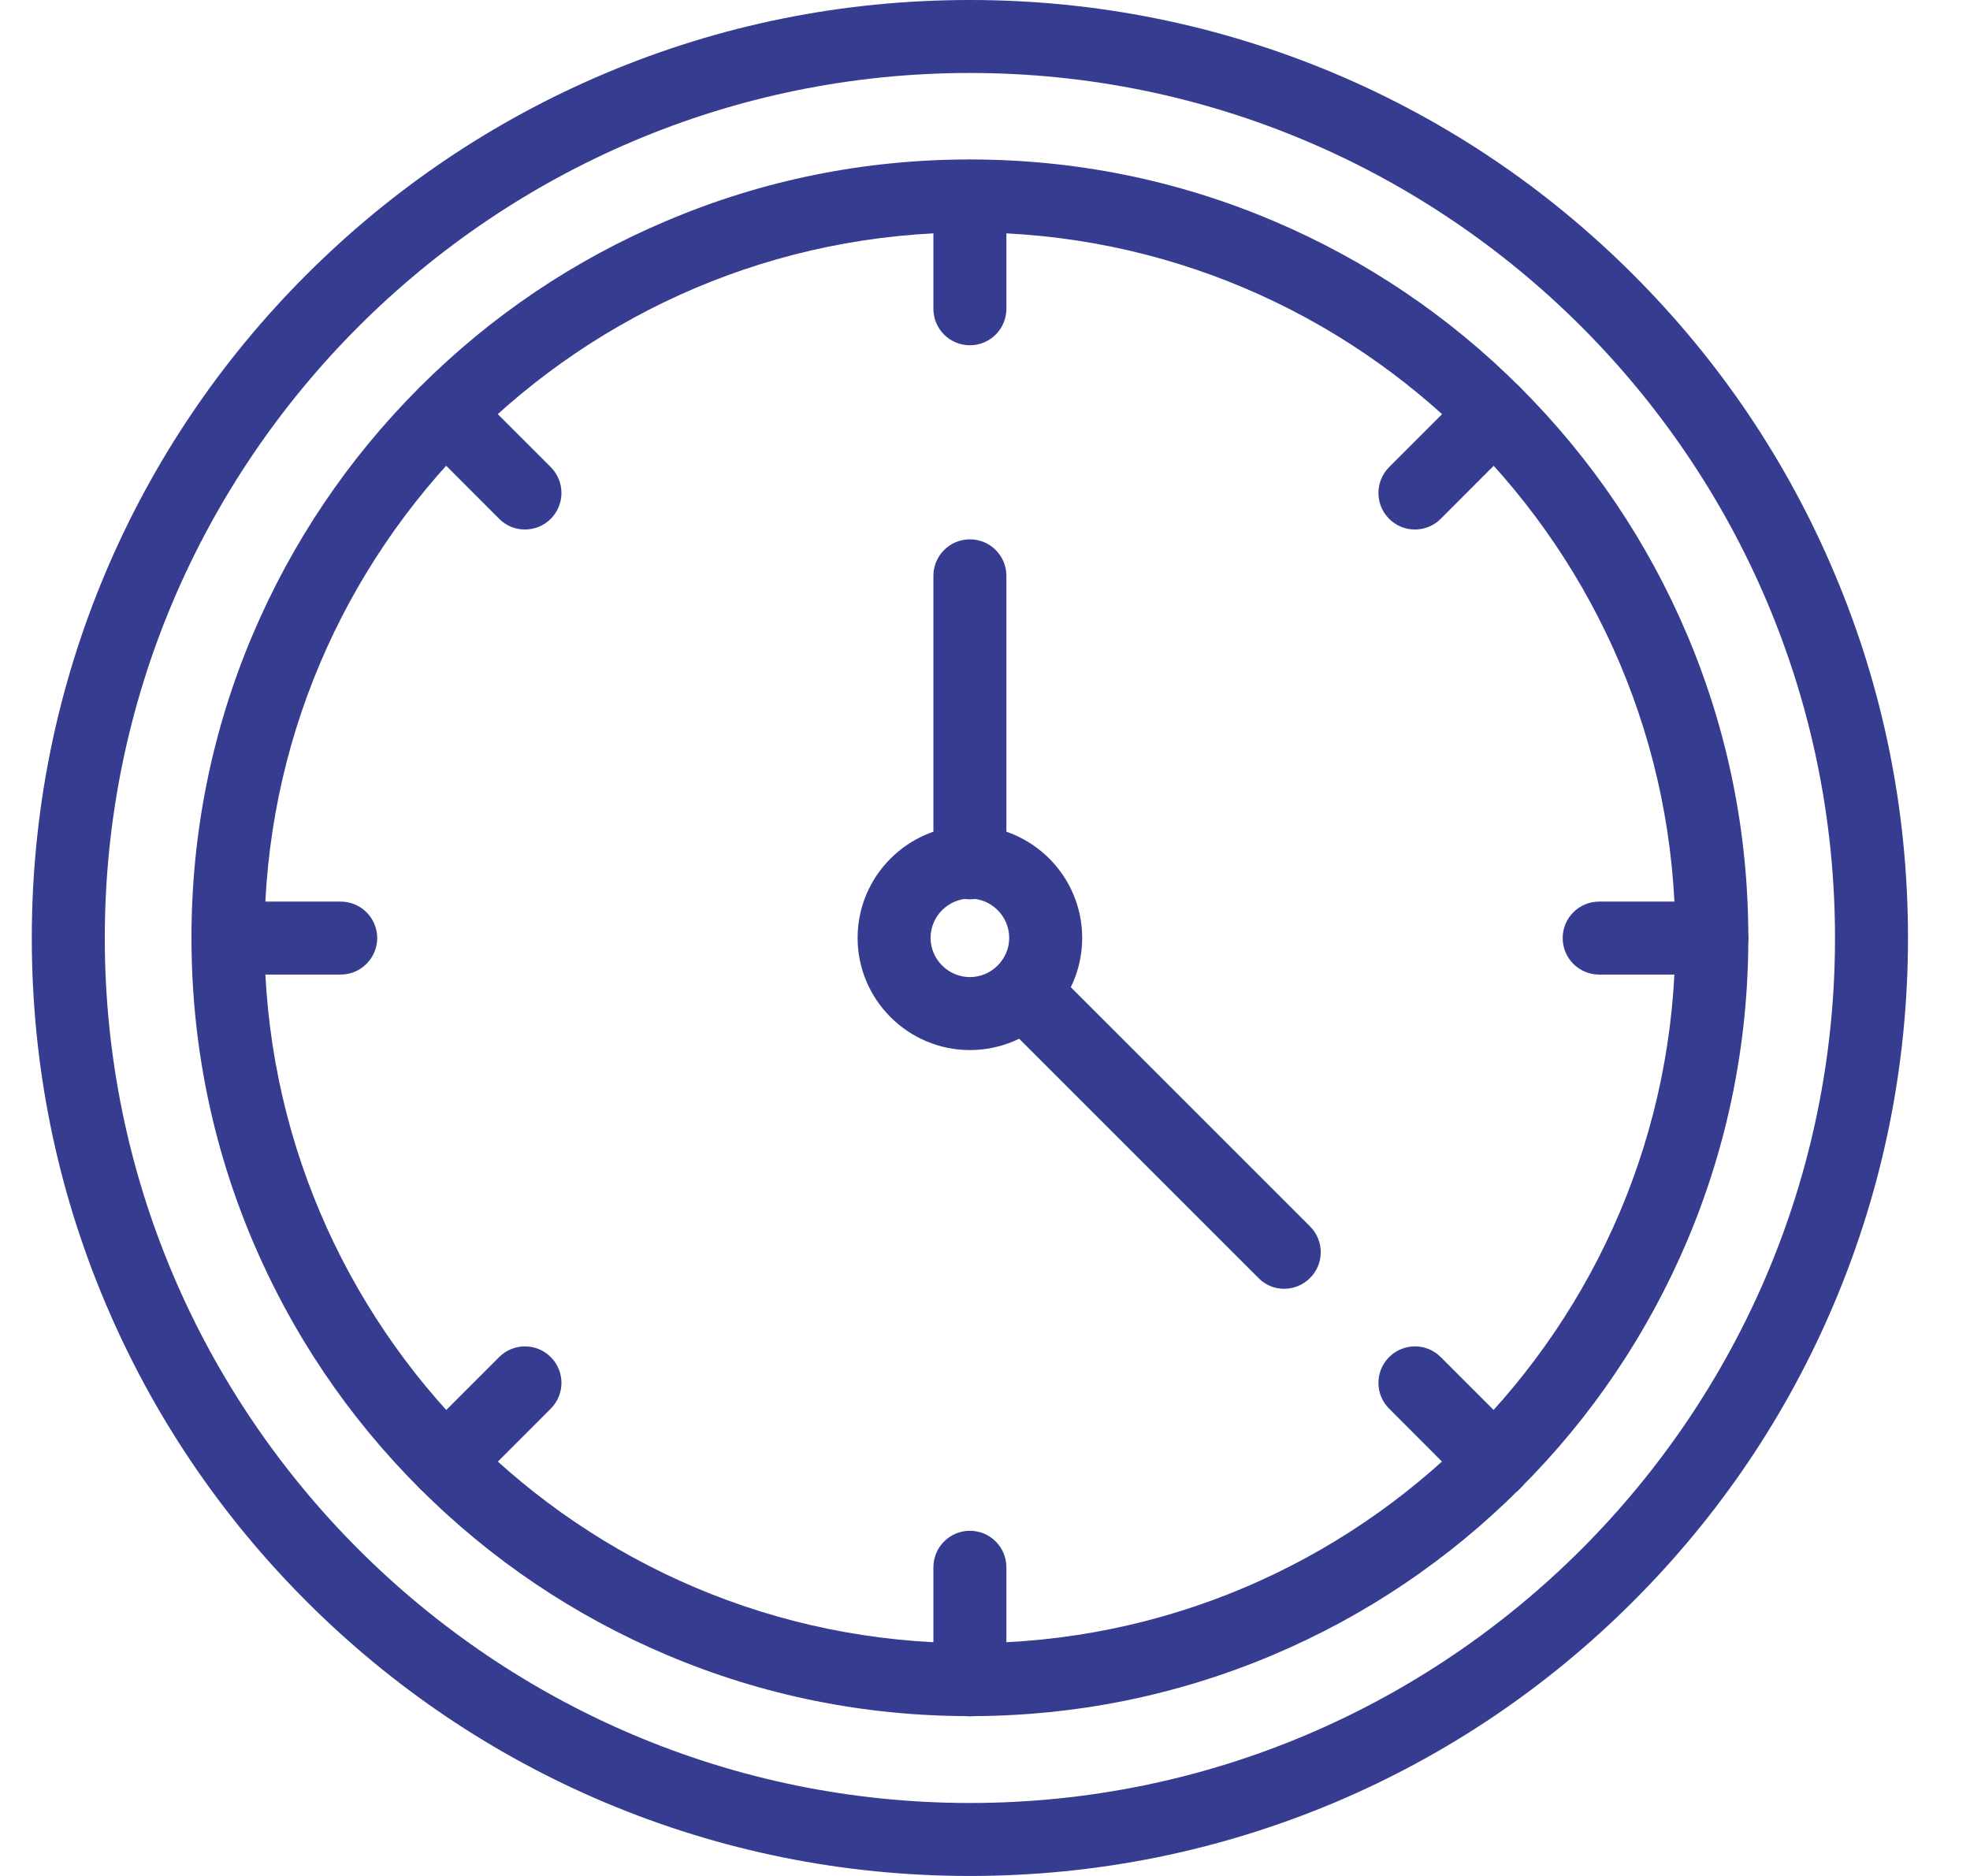 <svg width="21" height="20" viewBox="0 0 21 20" fill="none" xmlns="http://www.w3.org/2000/svg">
<path d="M13.689 13.74C13.589 13.74 13.491 13.703 13.415 13.625L10.644 10.854C10.493 10.702 10.493 10.456 10.644 10.304C10.796 10.152 11.043 10.152 11.194 10.304L13.965 13.075C14.117 13.227 14.117 13.473 13.965 13.625C13.889 13.701 13.789 13.74 13.689 13.74H13.689Z" fill="#363C90"/>
<path d="M10.339 20C8.989 20 7.679 19.735 6.445 19.215C5.254 18.711 4.186 17.991 3.267 17.072C2.348 16.153 1.628 15.084 1.124 13.893C0.602 12.66 0.339 11.35 0.339 10C0.339 8.65 0.604 7.34 1.124 6.107C1.628 4.916 2.348 3.847 3.267 2.928C4.186 2.01 5.255 1.289 6.445 0.785C7.679 0.263 8.988 0 10.339 0C11.689 0 12.998 0.265 14.232 0.785C15.423 1.289 16.492 2.01 17.41 2.928C18.329 3.847 19.05 4.916 19.553 6.107C20.076 7.34 20.339 8.65 20.339 10C20.339 11.35 20.074 12.66 19.553 13.893C19.05 15.084 18.329 16.153 17.41 17.072C16.492 17.99 15.423 18.711 14.232 19.215C12.998 19.735 11.689 20 10.339 20ZM10.339 0.778C5.255 0.778 1.117 4.914 1.117 10C1.117 15.084 5.253 19.222 10.339 19.222C15.423 19.222 19.561 15.086 19.561 10C19.561 4.916 15.425 0.778 10.339 0.778Z" fill="#363C90"/>
<path d="M10.339 18.296C9.218 18.296 8.133 18.078 7.109 17.644C6.121 17.226 5.232 16.627 4.471 15.866C3.71 15.105 3.112 14.218 2.693 13.229C2.26 12.206 2.041 11.119 2.041 9.998C2.041 8.878 2.259 7.792 2.693 6.768C3.112 5.781 3.71 4.892 4.471 4.131C5.232 3.369 6.119 2.771 7.109 2.353C8.131 1.919 9.218 1.7 10.339 1.7C11.459 1.7 12.545 1.919 13.569 2.353C14.556 2.771 15.445 3.369 16.206 4.131C16.968 4.892 17.566 5.779 17.985 6.768C18.418 7.791 18.637 8.878 18.637 9.998C18.637 11.119 18.418 12.204 17.985 13.229C17.566 14.216 16.968 15.105 16.206 15.866C15.445 16.627 14.558 17.226 13.569 17.644C12.546 18.076 11.459 18.296 10.339 18.296ZM10.339 2.478C6.193 2.478 2.819 5.851 2.819 9.998C2.819 14.146 6.192 17.518 10.339 17.518C14.486 17.518 17.859 14.146 17.859 9.998C17.859 5.851 14.486 2.478 10.339 2.478Z" fill="#363C90"/>
<path d="M10.339 11.195C9.68 11.195 9.142 10.658 9.142 9.999C9.142 9.339 9.68 8.802 10.339 8.802C10.998 8.802 11.536 9.339 11.536 9.999C11.537 10.658 11 11.195 10.339 11.195ZM10.339 9.58C10.107 9.58 9.92 9.769 9.92 9.999C9.92 10.228 10.109 10.417 10.339 10.417C10.569 10.417 10.758 10.228 10.758 9.999C10.758 9.769 10.57 9.58 10.339 9.58Z" fill="#363C90"/>
<path d="M10.339 9.588C10.124 9.588 9.95 9.414 9.95 9.199V6.139C9.95 5.924 10.124 5.75 10.339 5.75C10.554 5.75 10.728 5.924 10.728 6.139V9.199C10.728 9.414 10.554 9.588 10.339 9.588V9.588Z" fill="#363C90"/>
<path d="M10.339 3.681C10.124 3.681 9.95 3.507 9.95 3.292V2.092C9.95 1.877 10.124 1.703 10.339 1.703C10.554 1.703 10.728 1.877 10.728 2.092V3.292C10.728 3.507 10.554 3.681 10.339 3.681Z" fill="#363C90"/>
<path d="M5.595 5.645C5.495 5.645 5.397 5.608 5.321 5.531L4.473 4.682C4.321 4.53 4.321 4.284 4.473 4.132C4.624 3.98 4.871 3.98 5.023 4.132L5.871 4.98C6.023 5.132 6.023 5.379 5.871 5.531C5.795 5.608 5.695 5.645 5.595 5.645H5.595Z" fill="#363C90"/>
<path d="M3.632 10.39H2.431C2.217 10.39 2.042 10.216 2.042 10.001C2.042 9.786 2.217 9.612 2.431 9.612H3.632C3.846 9.612 4.021 9.786 4.021 10.001C4.02 10.216 3.846 10.39 3.632 10.39Z" fill="#363C90"/>
<path d="M4.747 15.981C4.647 15.981 4.549 15.944 4.473 15.867C4.321 15.715 4.321 15.468 4.473 15.316L5.321 14.468C5.473 14.316 5.719 14.316 5.871 14.468C6.023 14.62 6.023 14.866 5.871 15.018L5.023 15.867C4.947 15.944 4.847 15.981 4.747 15.981H4.747Z" fill="#363C90"/>
<path d="M10.339 18.298C10.124 18.298 9.95 18.124 9.95 17.909V16.709C9.95 16.494 10.124 16.32 10.339 16.32C10.554 16.32 10.728 16.494 10.728 16.709V17.909C10.728 18.124 10.554 18.298 10.339 18.298Z" fill="#363C90"/>
<path d="M15.931 15.981C15.83 15.981 15.732 15.944 15.656 15.867L14.808 15.018C14.656 14.866 14.656 14.62 14.808 14.468C14.96 14.316 15.206 14.316 15.358 14.468L16.206 15.316C16.358 15.468 16.358 15.715 16.206 15.867C16.131 15.944 16.031 15.981 15.931 15.981H15.931Z" fill="#363C90"/>
<path d="M18.248 10.39H17.047C16.832 10.39 16.658 10.216 16.658 10.001C16.658 9.786 16.832 9.612 17.047 9.612H18.248C18.462 9.612 18.637 9.786 18.637 10.001C18.636 10.216 18.462 10.39 18.248 10.39Z" fill="#363C90"/>
<path d="M15.082 5.645C14.982 5.645 14.884 5.607 14.808 5.531C14.656 5.379 14.656 5.133 14.808 4.98L15.656 4.132C15.808 3.98 16.054 3.98 16.206 4.132C16.358 4.284 16.358 4.53 16.206 4.682L15.358 5.531C15.282 5.608 15.182 5.645 15.082 5.645H15.082Z" fill="#363C90"/>
</svg>
